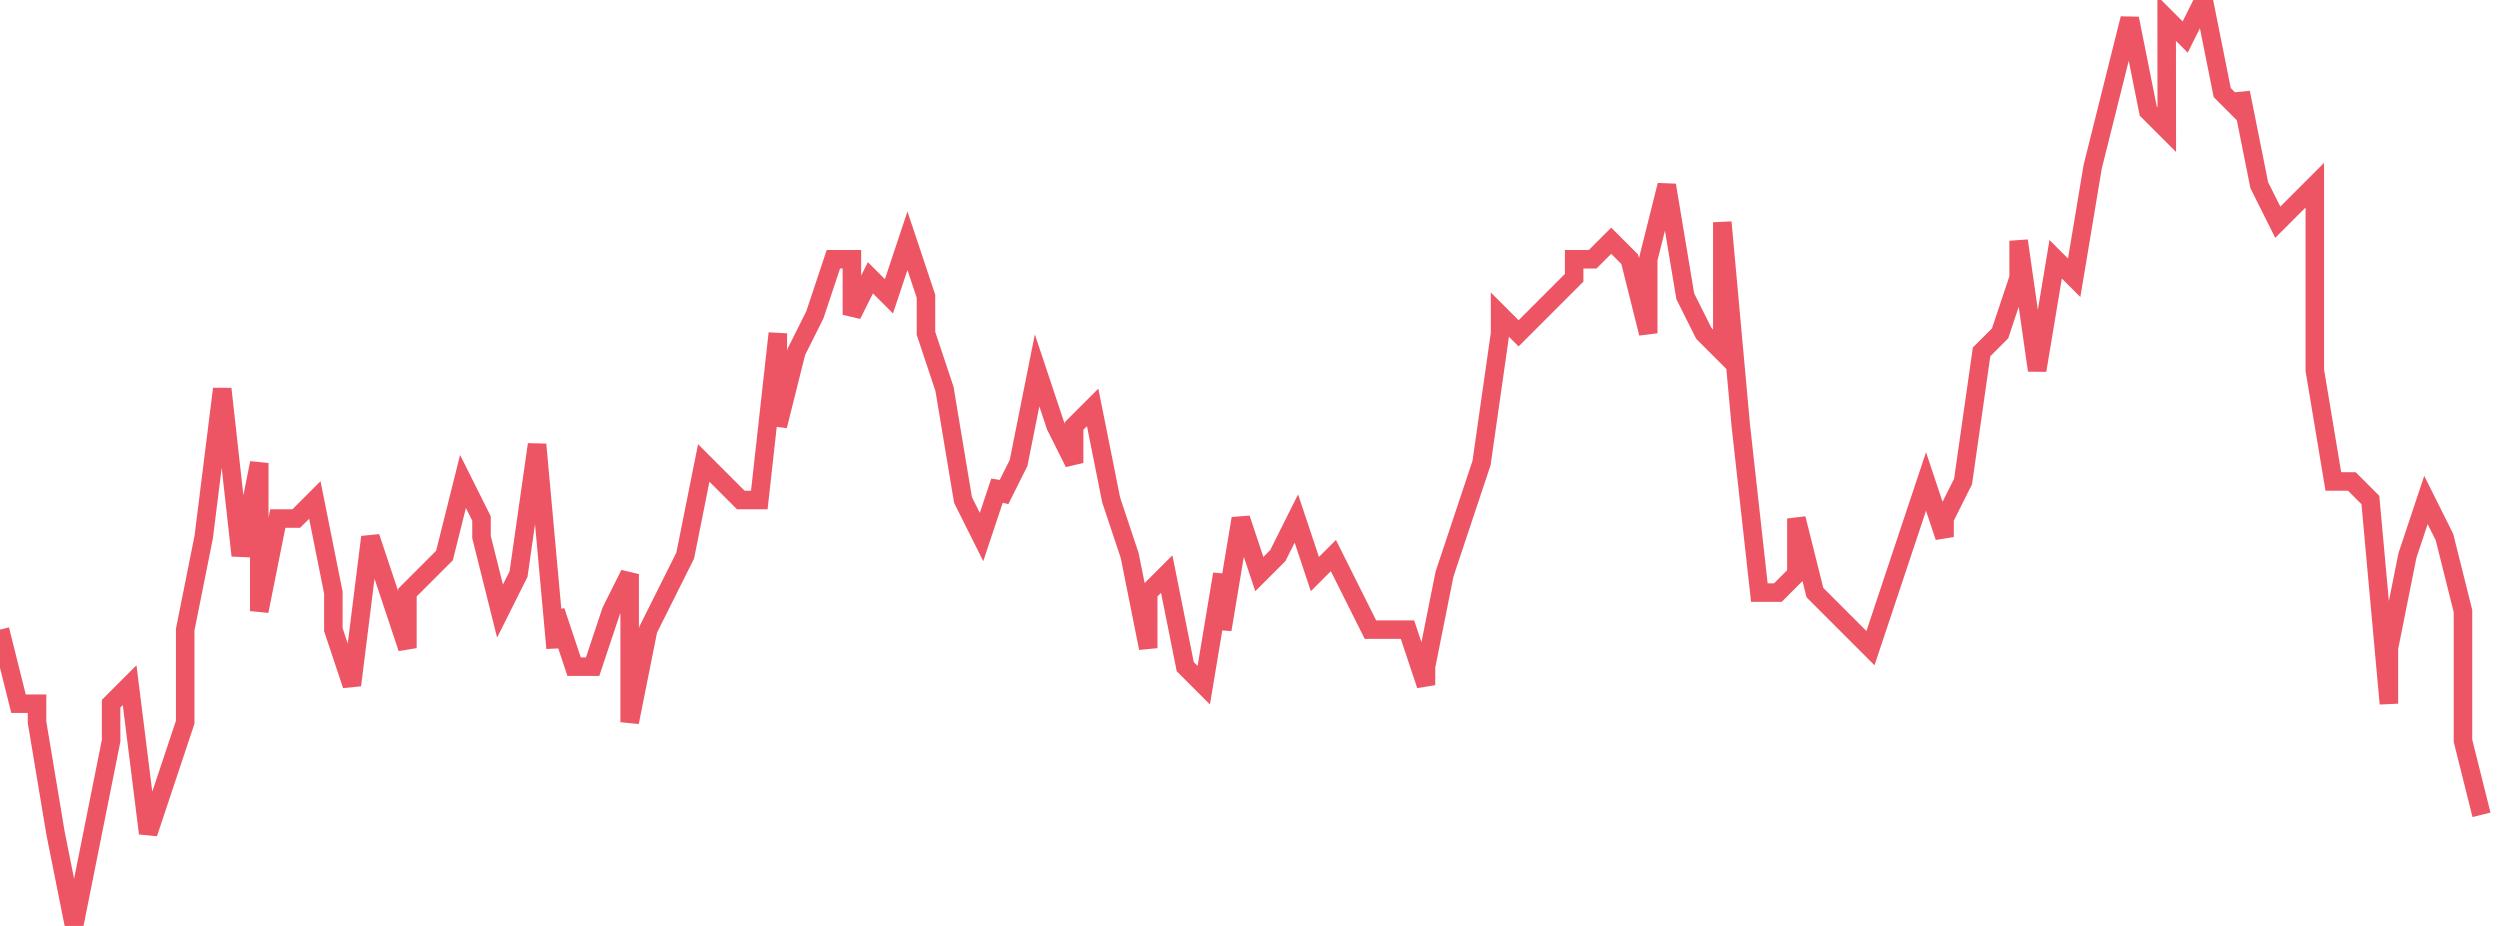 <svg xmlns="http://www.w3.org/2000/svg" width="135" height="50"><path fill="none" stroke="#ed5565" stroke-width="1" d="m0 34 1 4h1v1l1 6 1 5 1-5 1-5v-2l1-1 1 8 1-3 1-3v-5l1-5 1-8 1 9 1-5v8l1-5h1l1-1 1 5v2l1 3 1-8 1 3 1 3v-3l1-1 1-1 1-4 1 2v1l1 4 1-2 1-7 1 11v-2l1 3h1l1-3 1-2v8l1-5 1-2 1-2 1-5 1 1 1 1h1l1-9v5l1-4 1-2 1-3h1v3l1-2 1 1 1-3 1 3v2l1 3 1 6 1 2 1-3v1l1-2 1-5 1 3 1 2v-2l1-1 1 5 1 3 1 5v-3l1-1 1 5 1 1 1-6v3l1-6 1 3 1-1 1-2 1 3 1-1 1 2 1 2h2l1 3v-1l1-5 1-3 1-3 1-7v-1l1 1 1-1 1-1 1-1v-1h1l1-1 1 1 1 4v-4l1-4 1 6 1 2 1 1v-7l1 11 1 9h1l1-1v-3l1 4 1 1 1 1 1 1 1-3 1-3 1-3 1 3v-1l1-2 1-7 1-1 1-3v-2l1 7 1-6 1 1 1-6 1-4 1-4 1 5 1 1V1l1 1 1-2 1 5 1 1V5l1 5 1 2 1-1 1-1v10l1 6h1l1 1 1 11v-3l1-5 1-3 1 2 1 4v7l1 4"/></svg>
